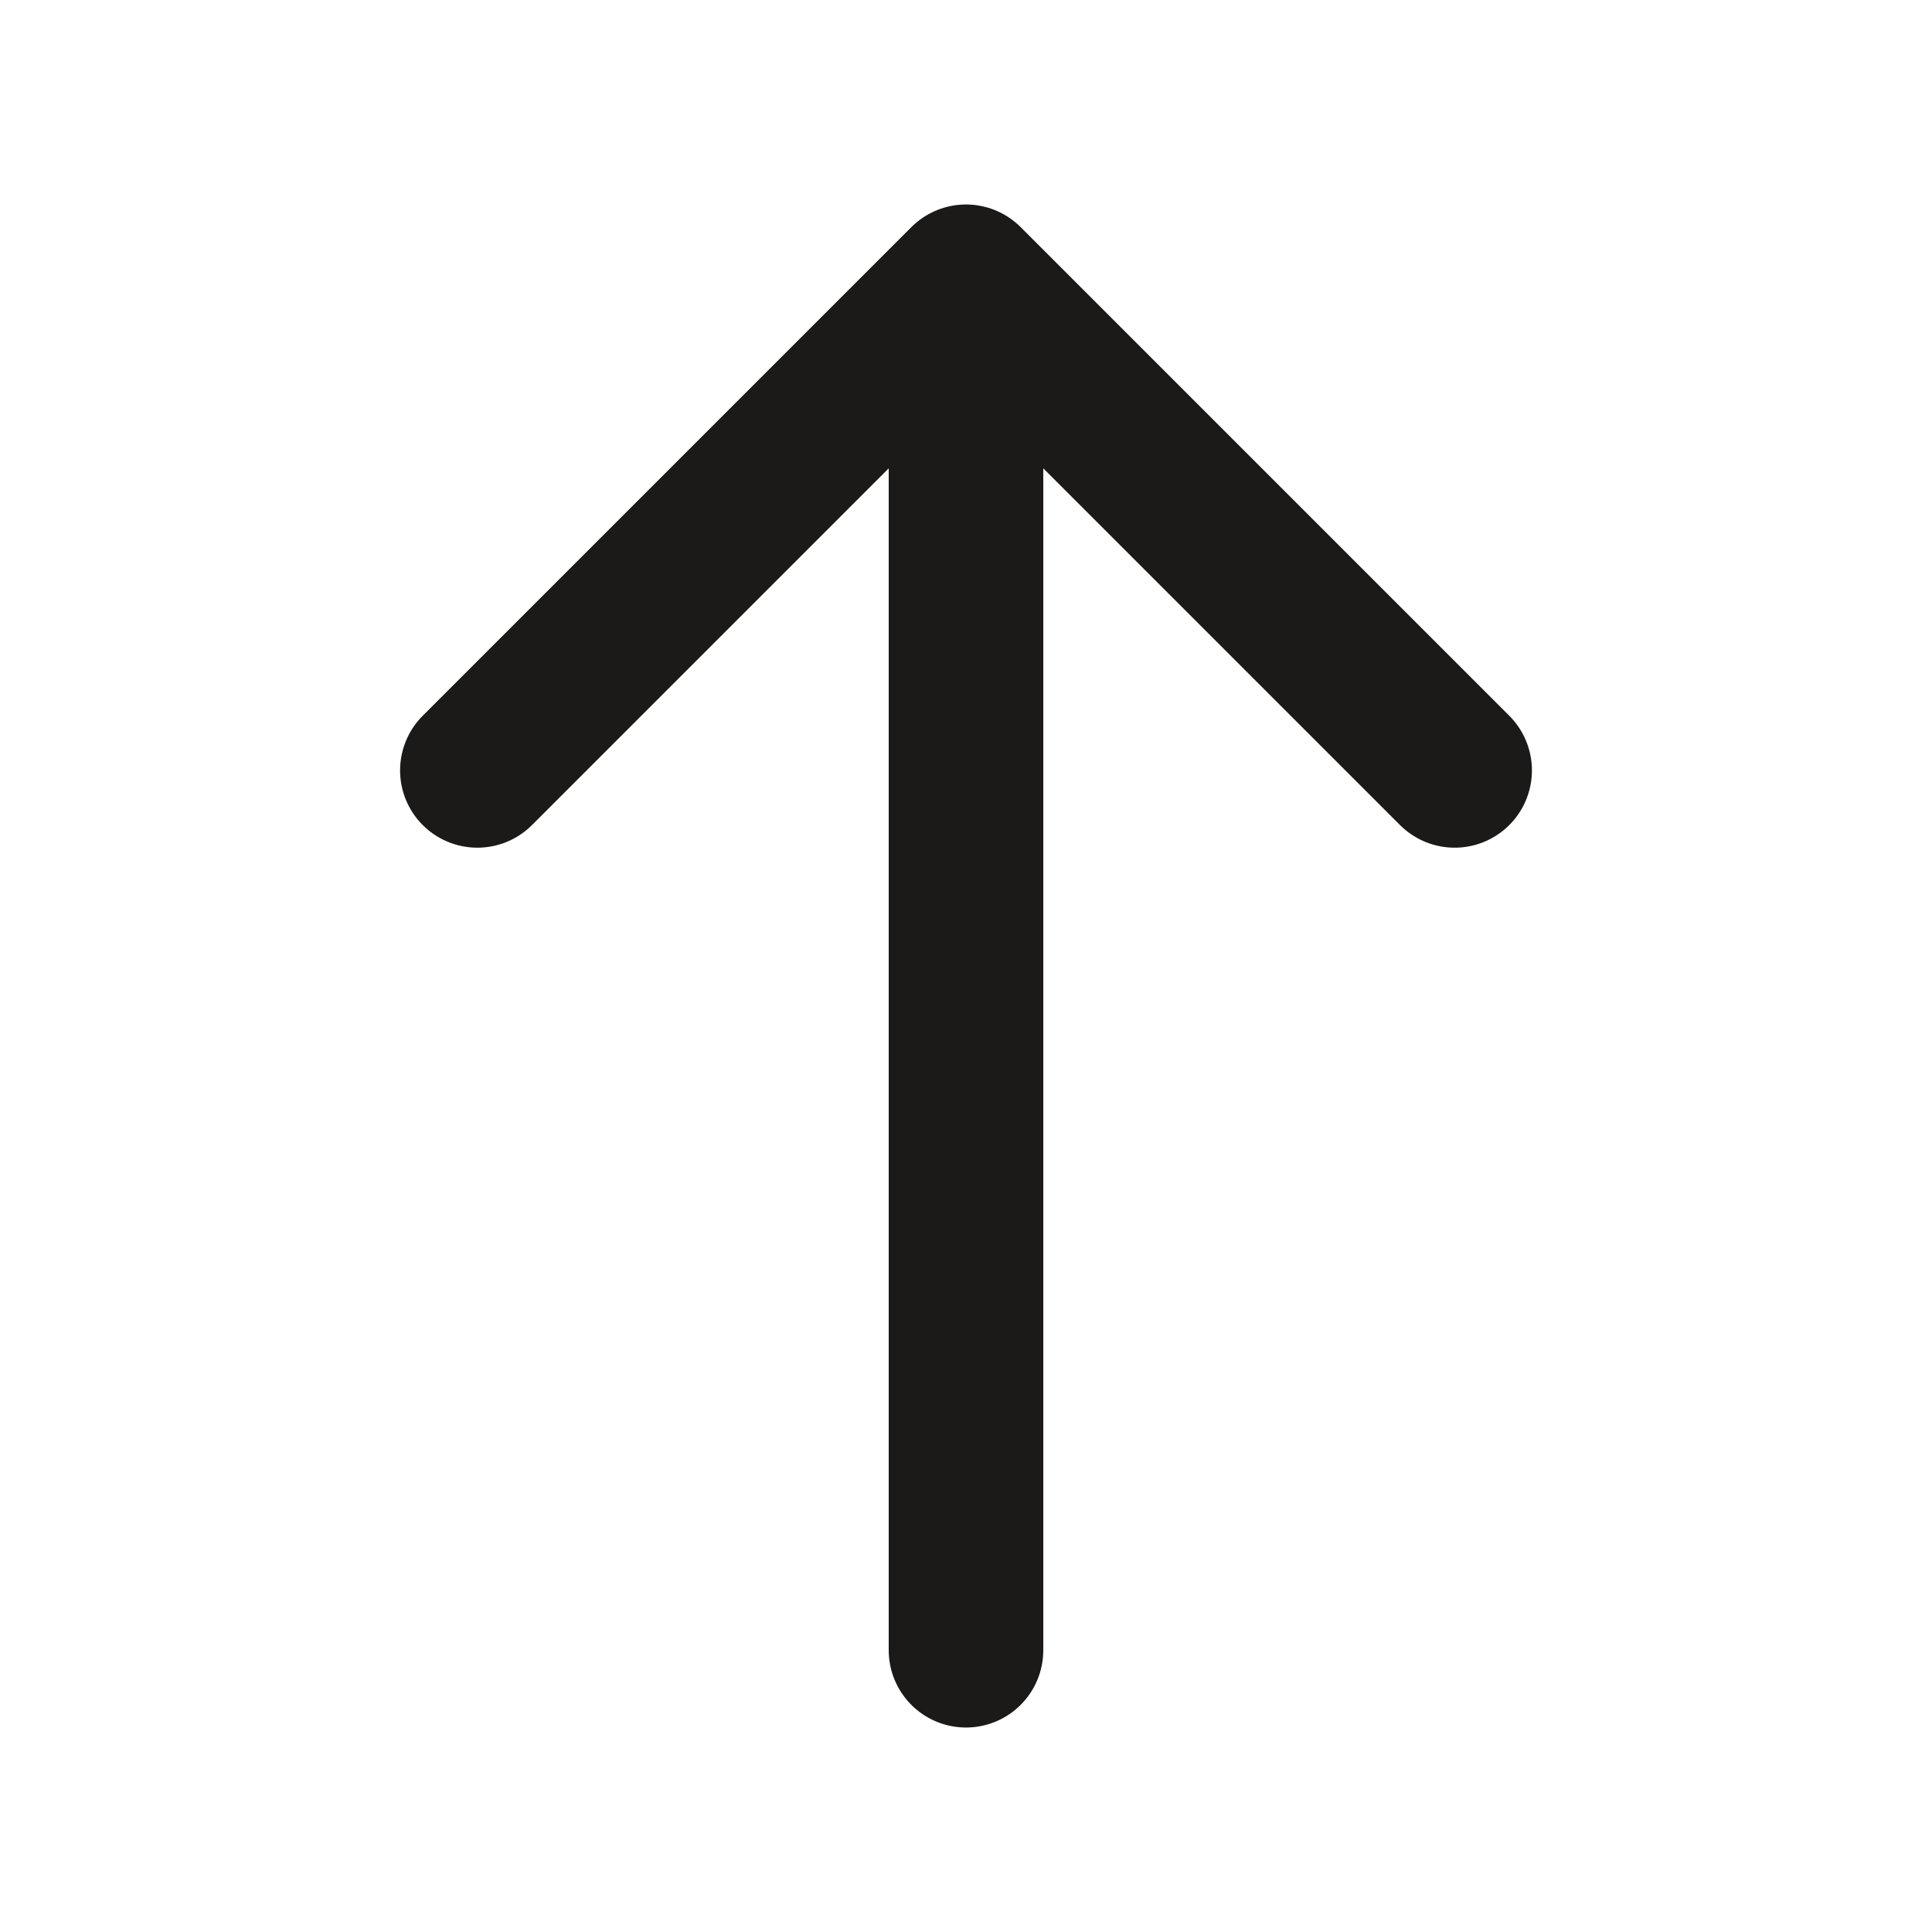 <svg width="25" height="25" viewBox="0 0 25 25" fill="none" xmlns="http://www.w3.org/2000/svg">
<path d="M18.823 9.969L12.5 3.646L6.177 9.969" stroke="#1B1A18" stroke-width="2" stroke-miterlimit="10" stroke-linecap="round" stroke-linejoin="round"/>
<path d="M12.5 21.354V3.823" stroke="#1B1A18" stroke-width="2" stroke-miterlimit="10" stroke-linecap="round" stroke-linejoin="round"/>
</svg>
